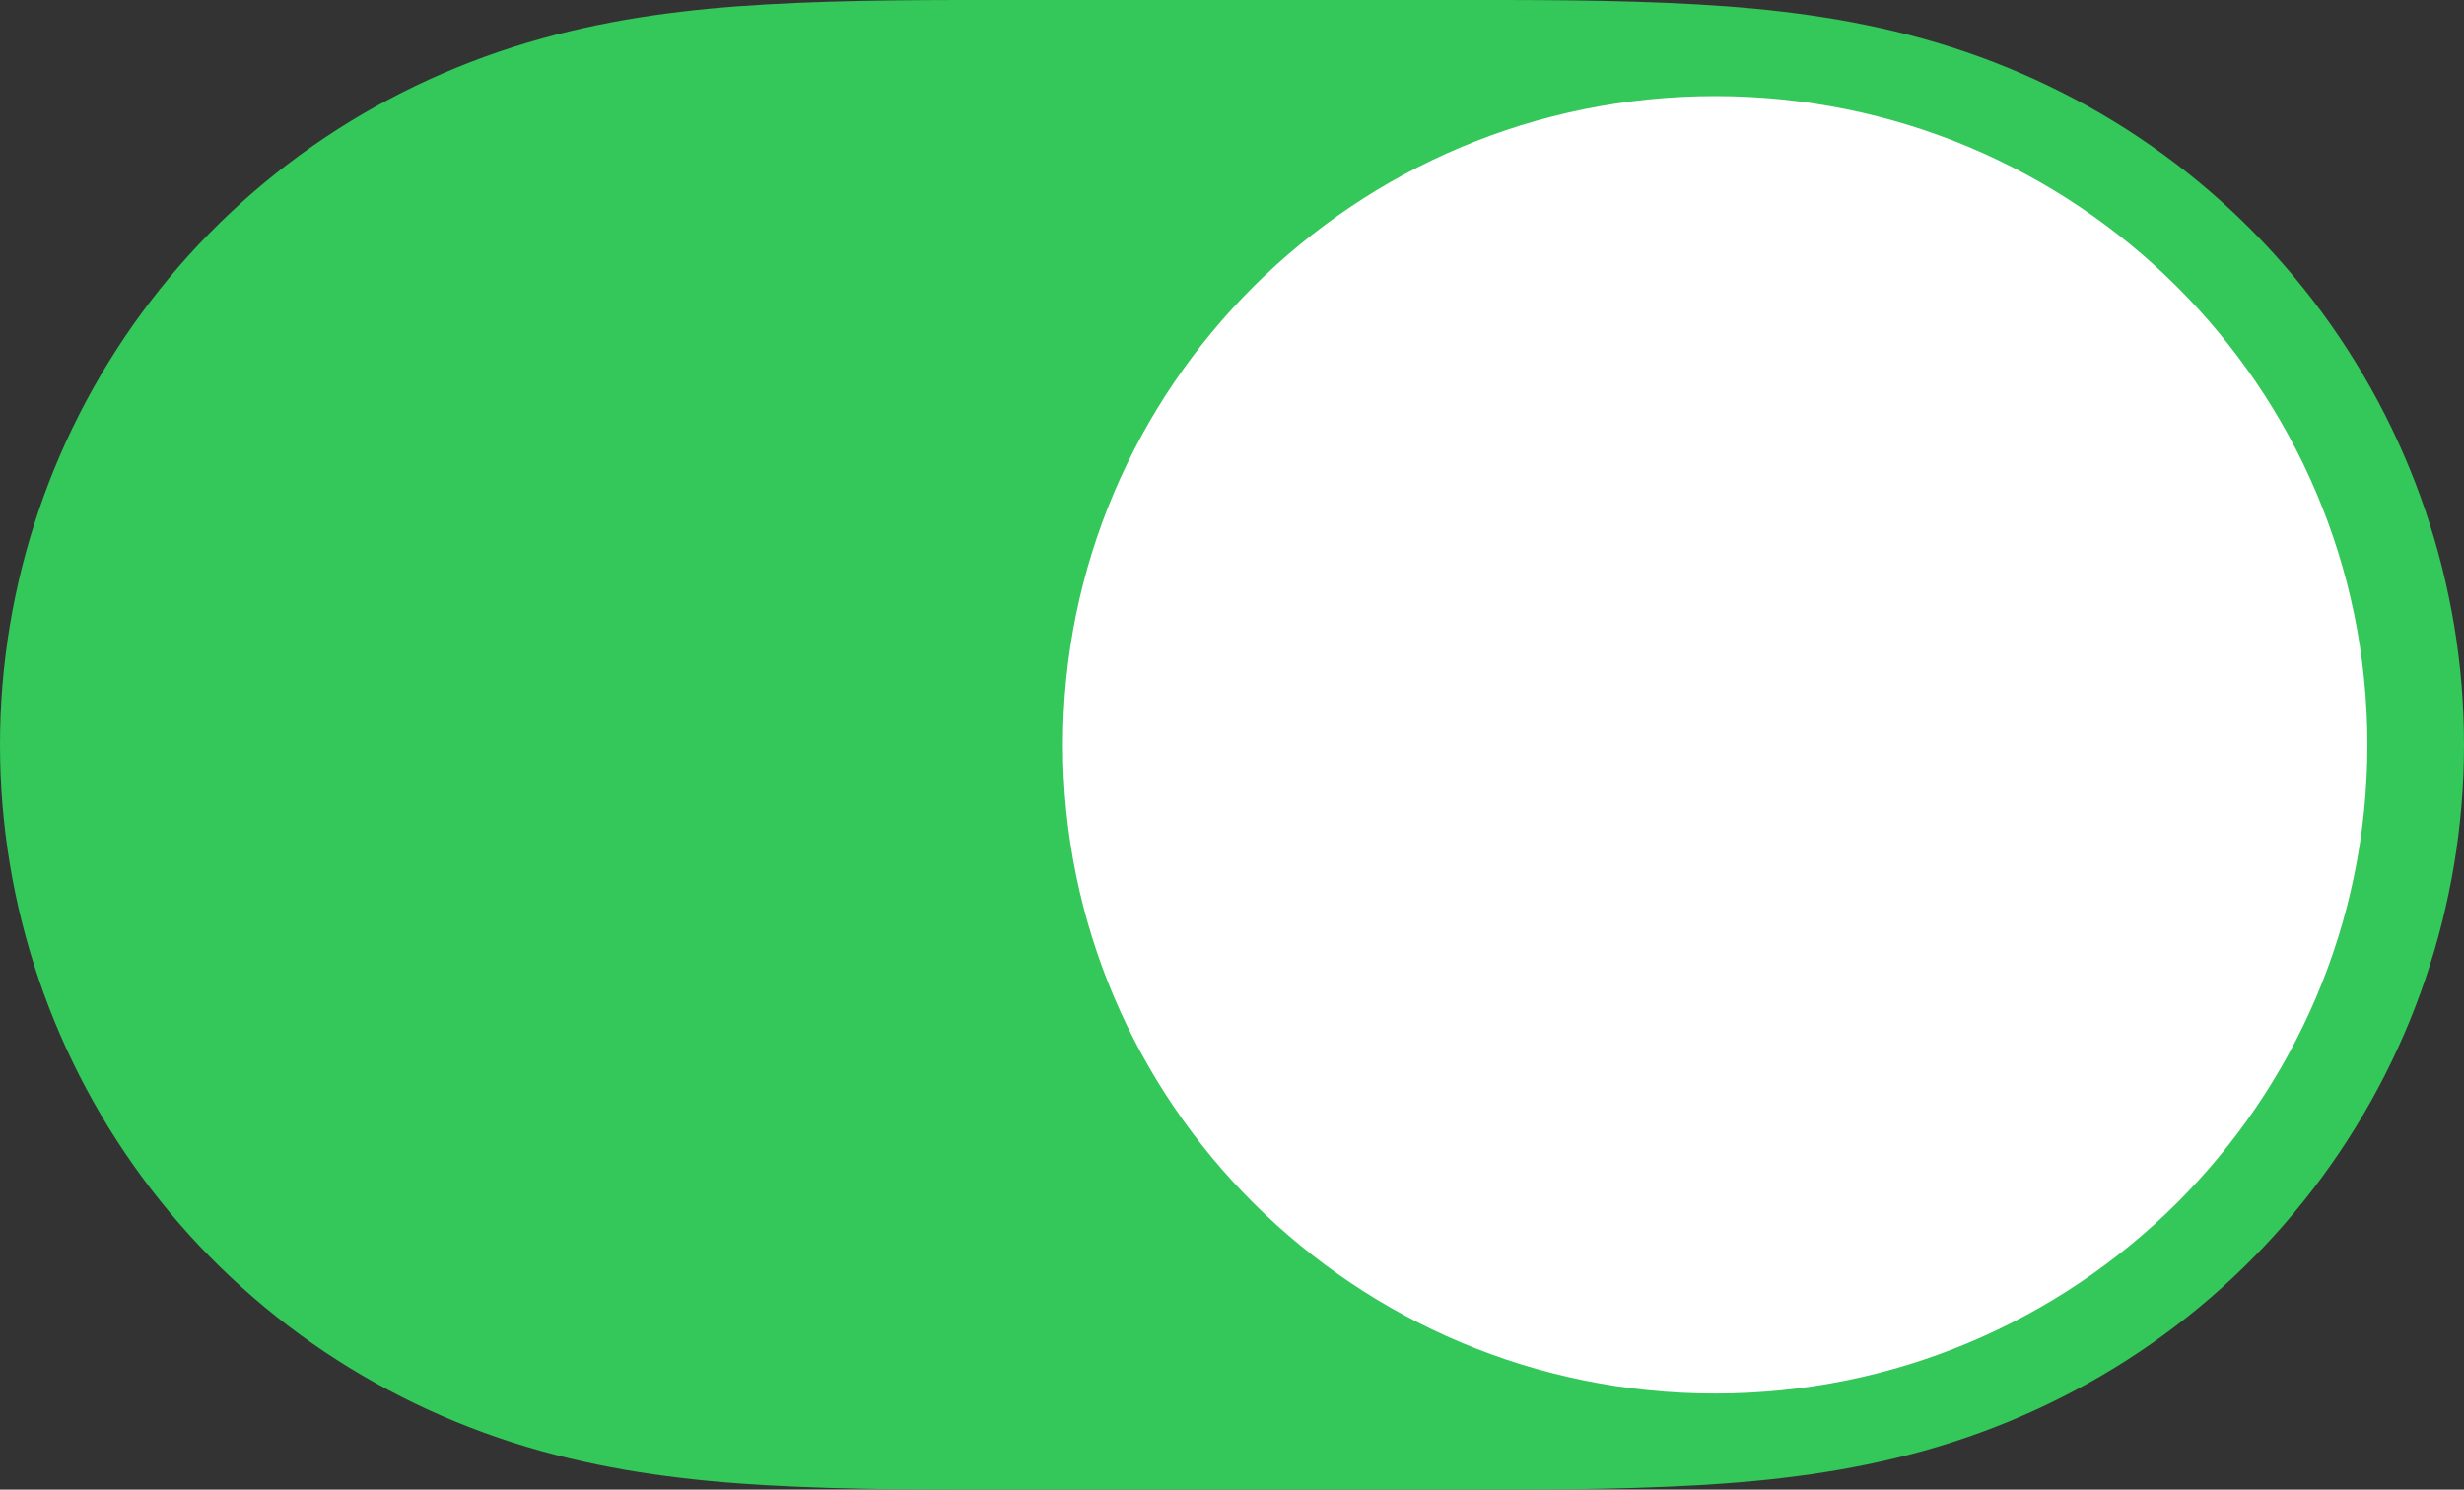 <svg width="43" height="26" viewBox="0 0 43 26" fill="none" xmlns="http://www.w3.org/2000/svg">
<rect x="0" y="0" width="43" height="26" fill="#333333" stroke="none"/>
<path fill-rule="evenodd" clip-rule="evenodd" d="M13.37 0.077C14.837 -0.007 16.302 0 17.769 0C17.779 0 25.203 0 25.203 0C26.699 0 28.164 -0.007 29.63 0.077C30.963 0.153 32.262 0.314 33.554 0.674C36.275 1.43 38.651 3.01 40.369 5.25C42.076 7.476 43 10.201 43 12.999C43 15.801 42.076 18.524 40.369 20.75C38.651 22.989 36.275 24.57 33.554 25.327C32.262 25.686 30.963 25.847 29.63 25.923C28.164 26.007 26.699 25.999 25.232 25.999C25.222 25.999 17.796 26 17.796 26C16.302 25.999 14.837 26.007 13.37 25.923C12.037 25.847 10.739 25.686 9.447 25.327C6.726 24.57 4.35 22.989 2.632 20.75C0.925 18.524 0 15.801 0 13C0 10.201 0.925 7.476 2.632 5.25C4.35 3.01 6.726 1.43 9.447 0.674C10.739 0.314 12.037 0.153 13.37 0.077Z" fill="#34C759"/>
<path fill-rule="evenodd" clip-rule="evenodd" d="M29.931 24.323C36.218 24.323 41.314 19.253 41.314 13C41.314 6.747 36.218 1.677 29.931 1.677C23.645 1.677 18.549 6.747 18.549 13C18.549 19.253 23.645 24.323 29.931 24.323Z" fill="white"/>
</svg>

